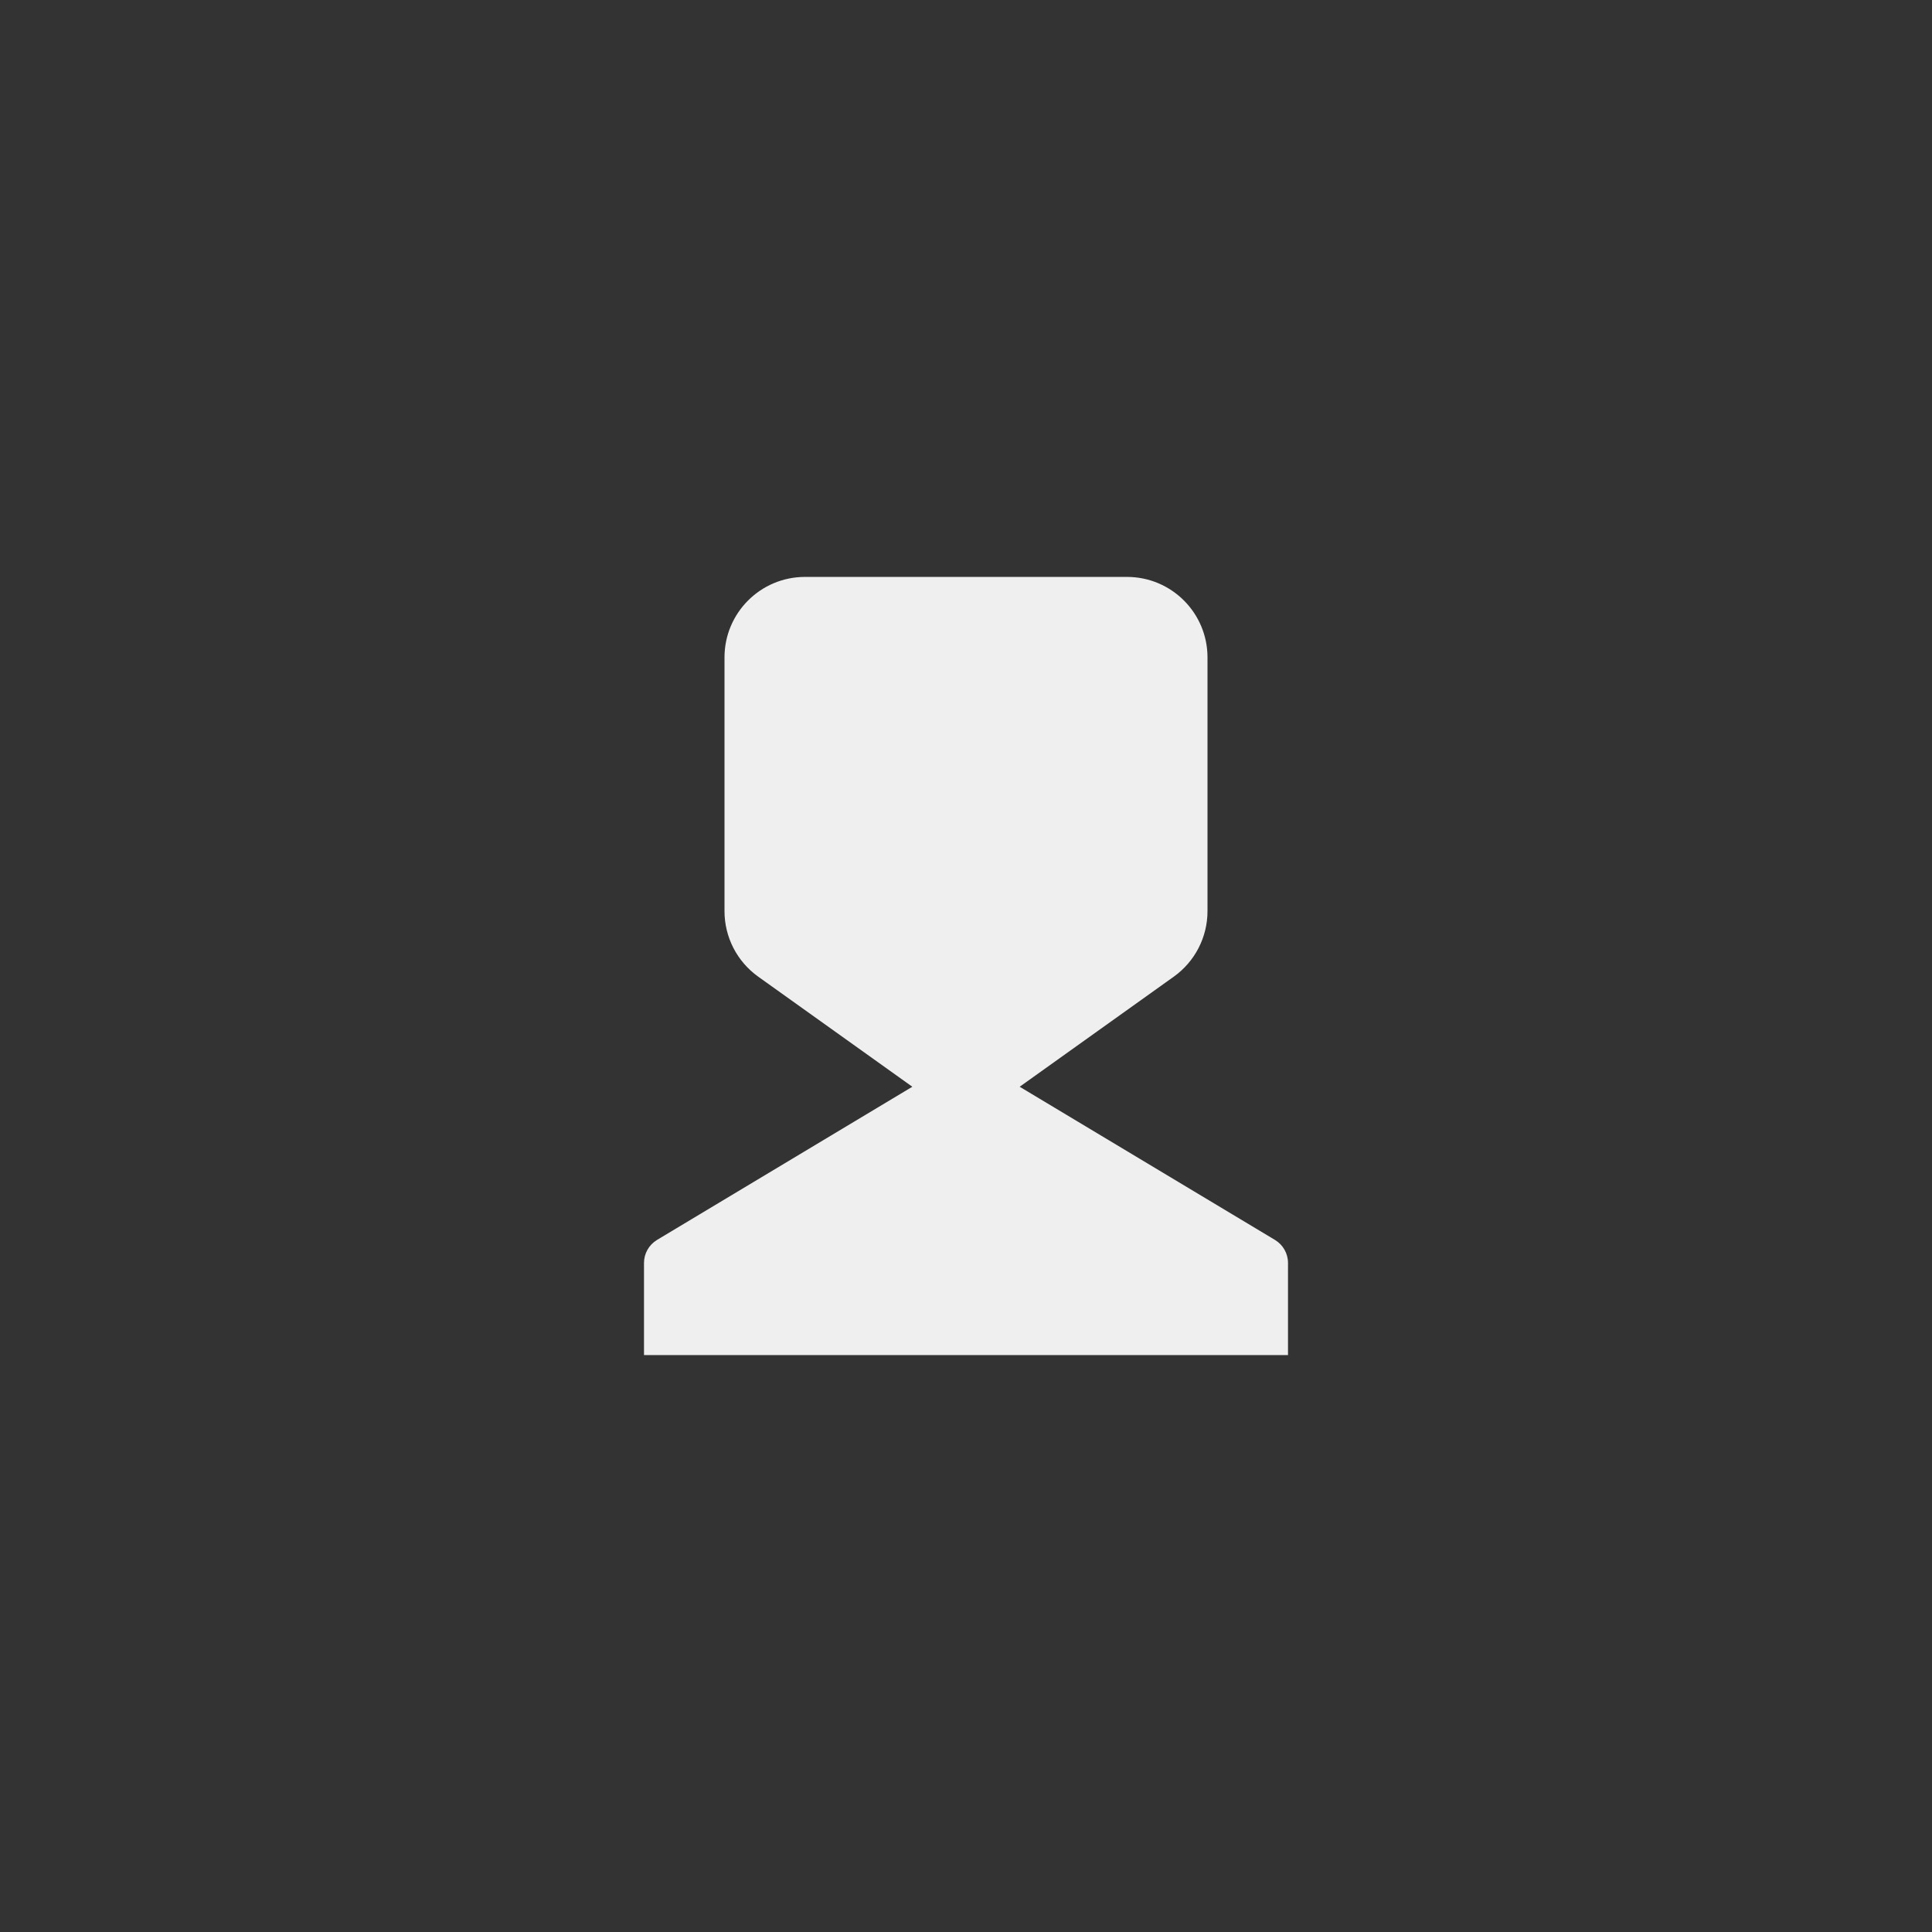 <svg xmlns="http://www.w3.org/2000/svg" width="144" height="144" viewBox="0 0 144 144">
  <rect x="0" y="0" width="144" height="144" fill="#333333" stroke="none"/>
  <path id="btn_youtube_show_viewers" fill="#EFEFEF" fill-rule="evenodd" d="M48,101 L48,94.132 C48,93.43 48.369,92.779 48.971,92.417 L68,81 L56.513,72.795 C54.936,71.668 54,69.85 54,67.912 L54,49 C54,45.686 56.686,43 60,43 L84,43 C87.314,43 90,45.686 90,49 L90,67.912 C90,69.85 89.064,71.668 87.487,72.795 L76,81 L95.029,92.417 C95.631,92.779 96,93.43 96,94.132 L96,101 L48,101 Z"/>
</svg>
